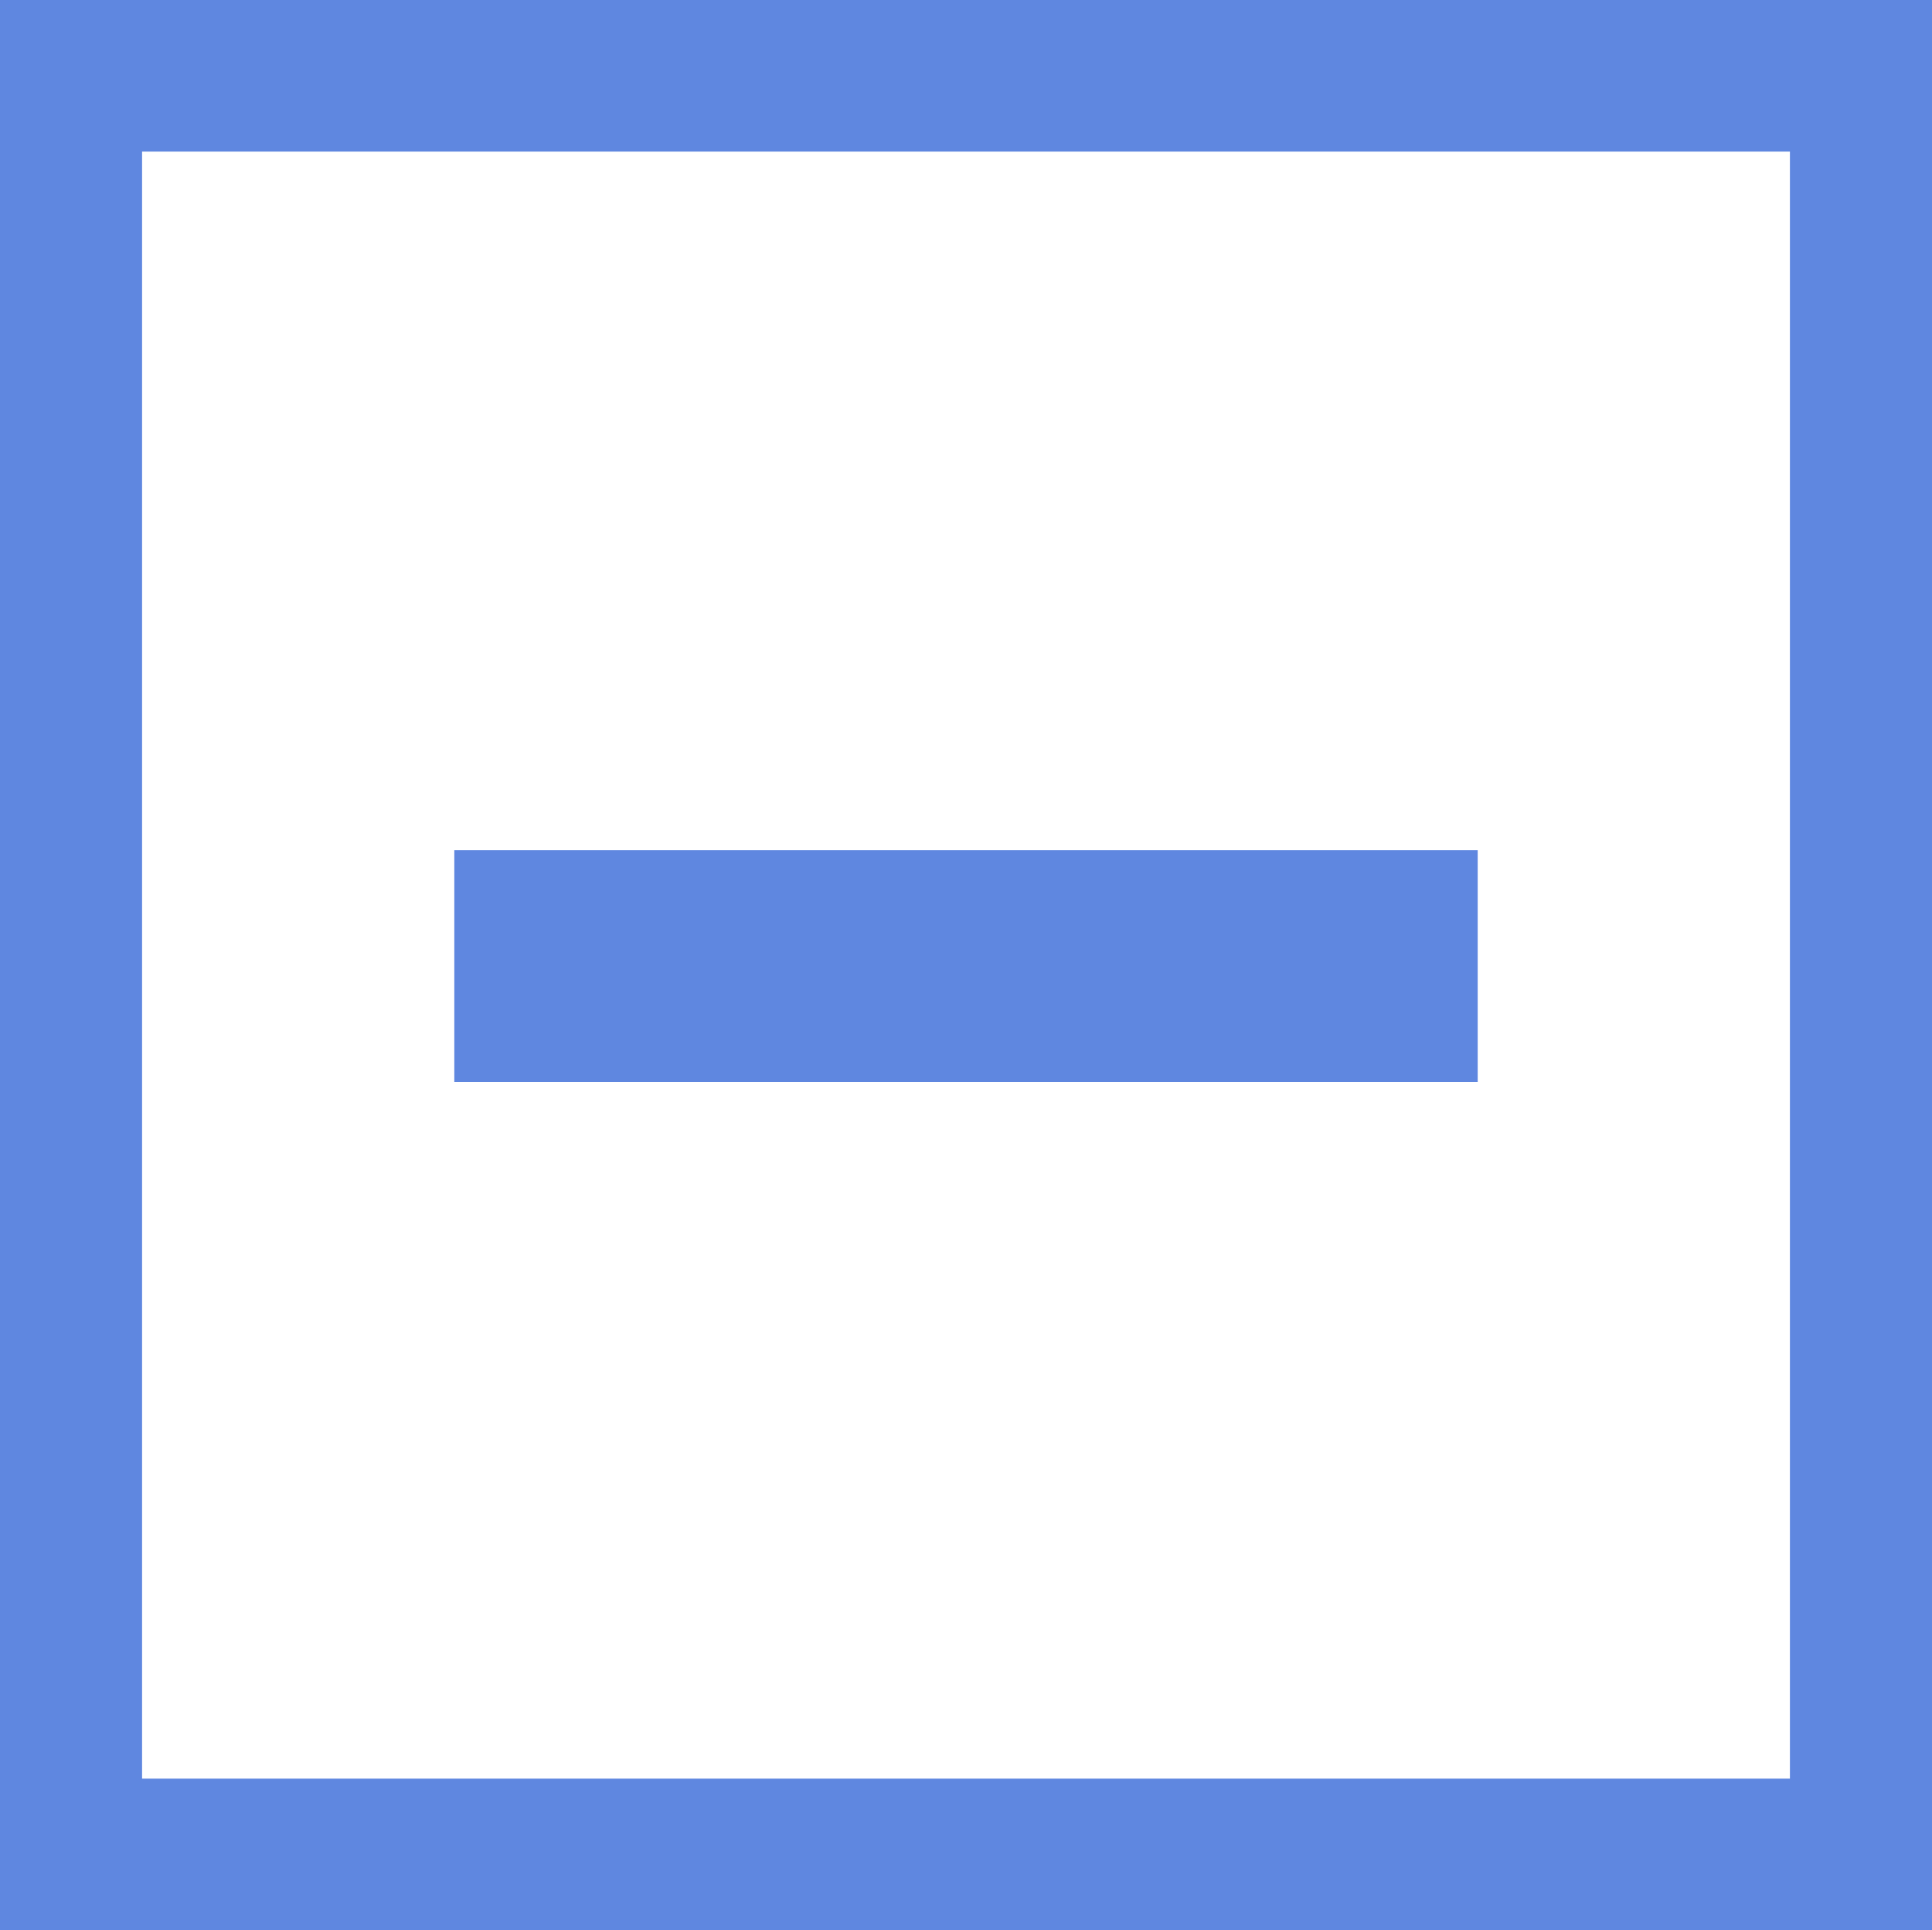 <svg id="Capa_1" data-name="Capa 1" xmlns="http://www.w3.org/2000/svg" viewBox="0 0 404 403.55"><defs><style>.cls-1{fill:#5f87e0;}</style></defs><title>minus-icon</title><path class="cls-1" d="M403,402.55H-1V-1H403ZM28.71,370.86H373.29V30.69H28.71Z" transform="translate(1 1)"/><polygon class="cls-1" points="309 177.76 242.8 177.76 236.29 177.76 95 177.76 95 226.24 236.29 226.24 242.8 226.24 309 226.24 309 177.76"/></svg>